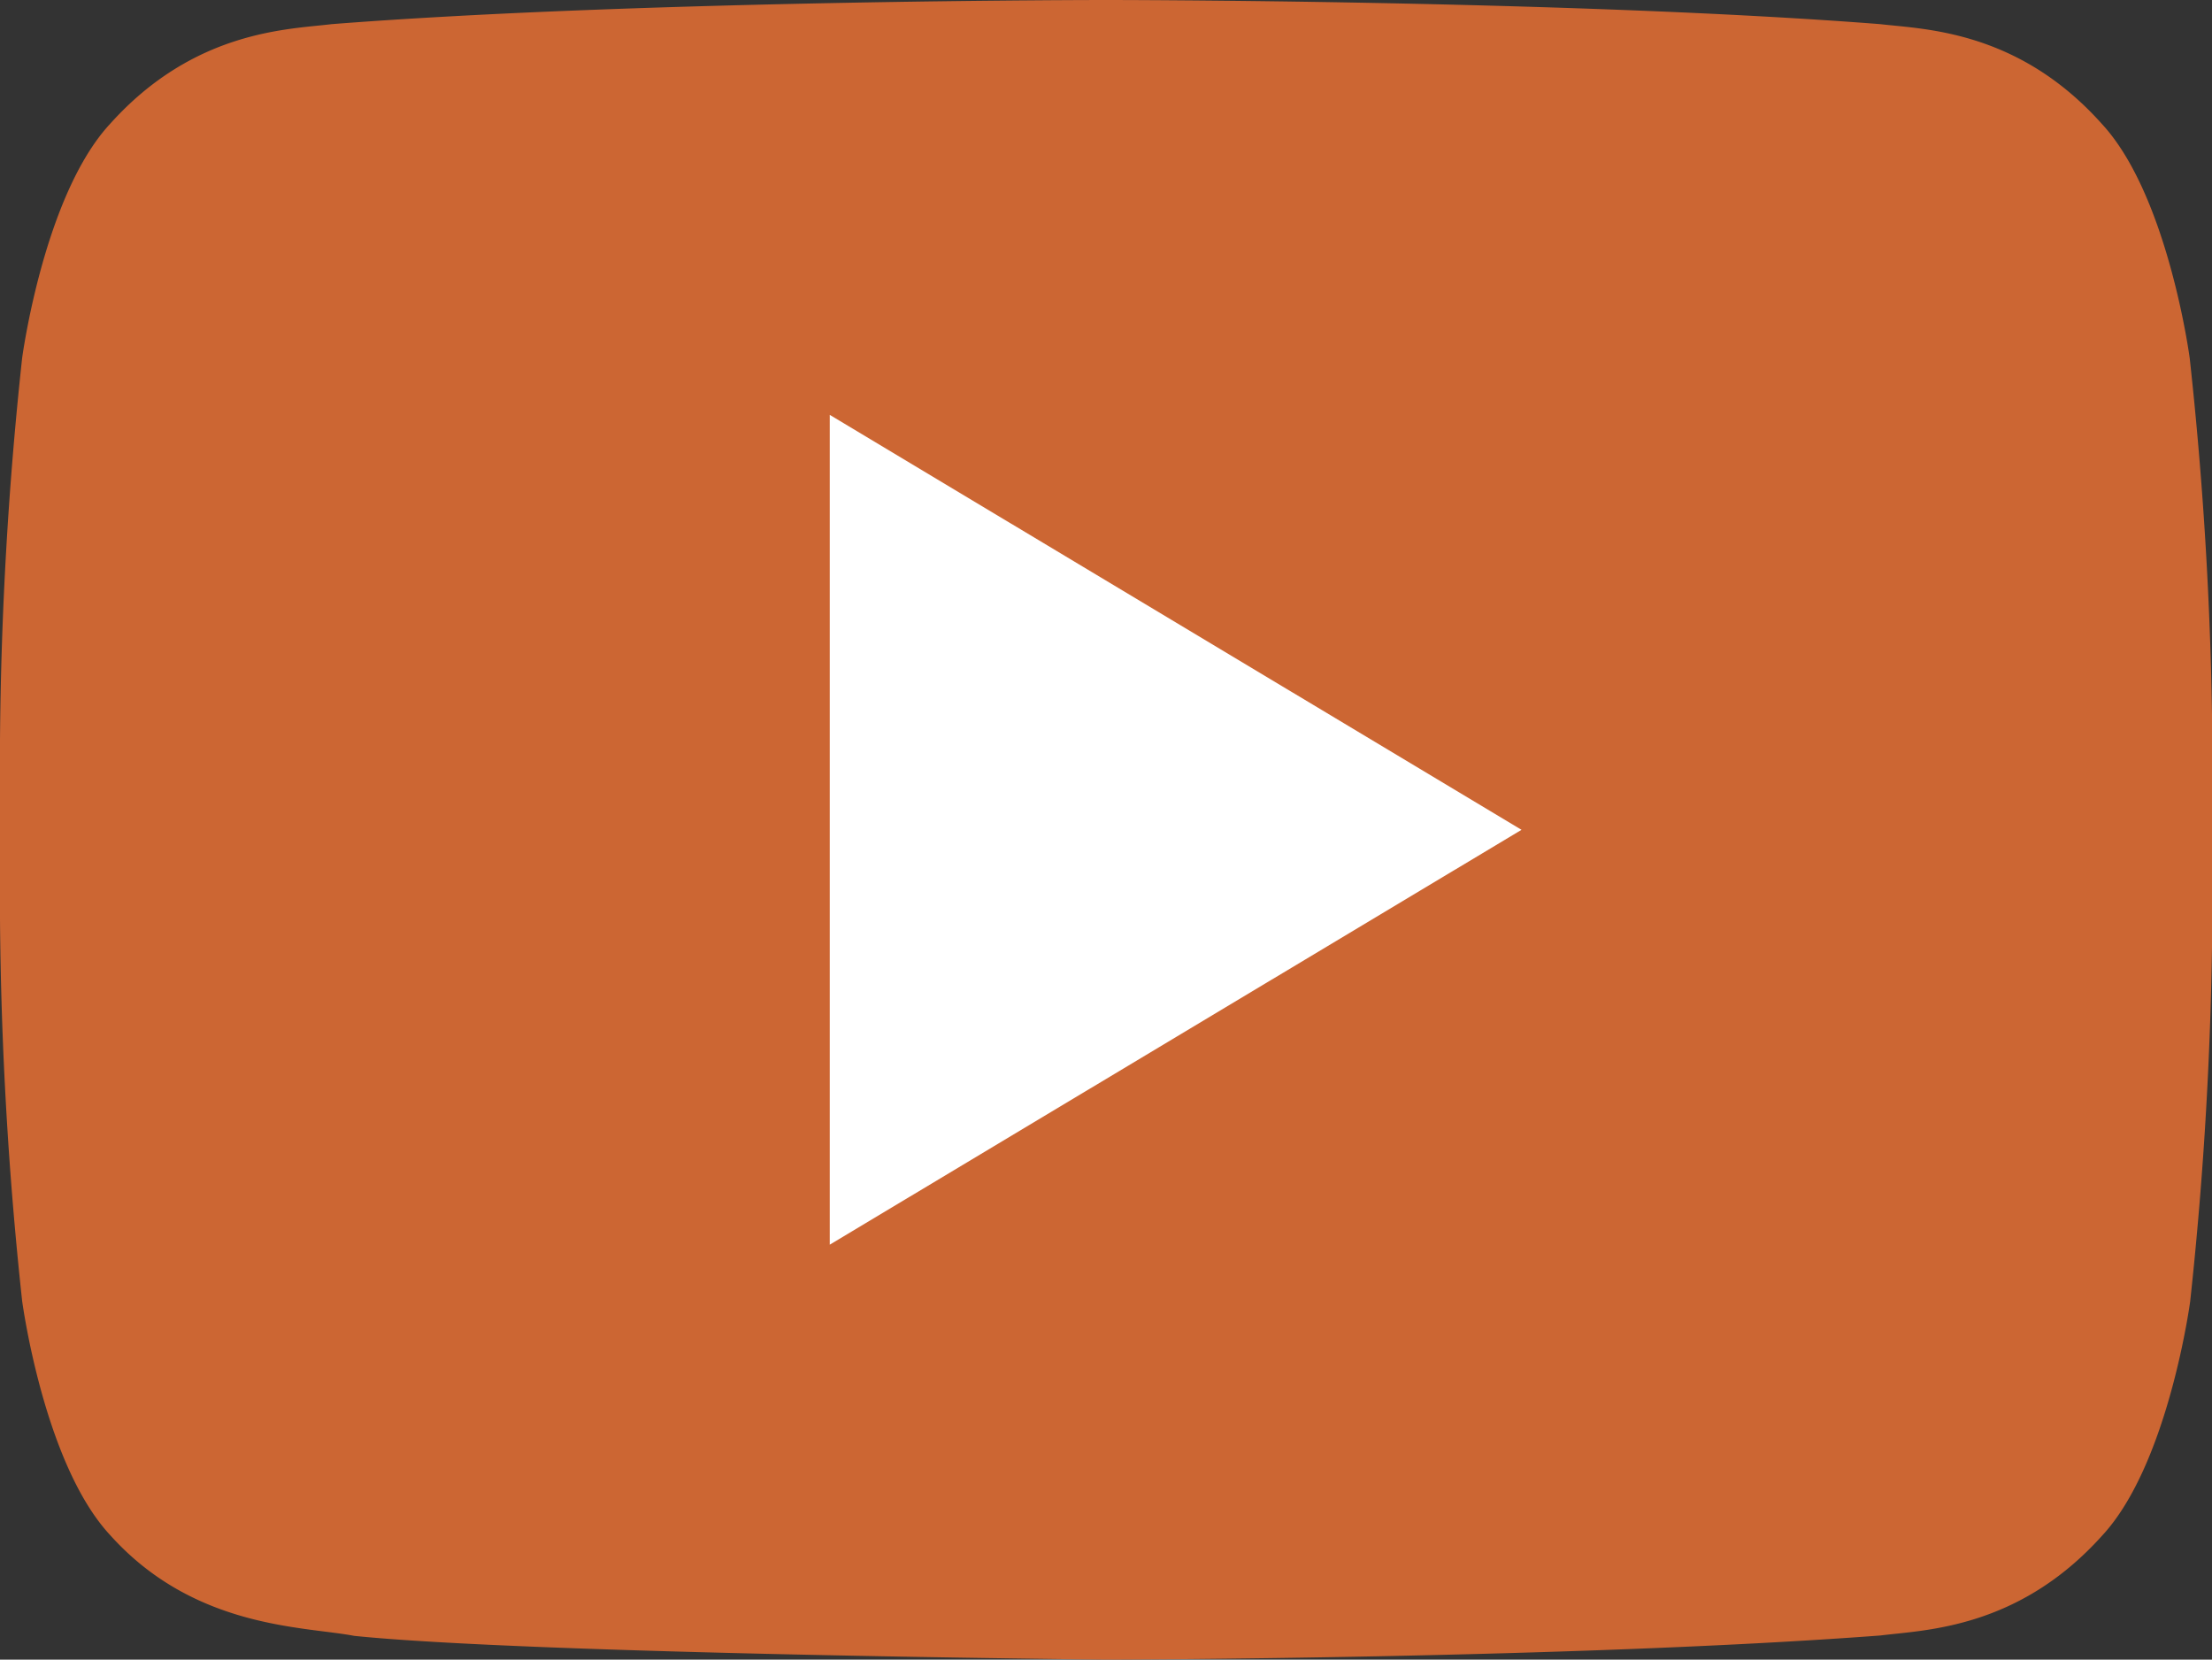<svg xmlns="http://www.w3.org/2000/svg" viewBox="0 0 274.77 206.14"><rect x="0" y="0" width="274.77" height="206.14" fill="#333333" stroke="none"/><defs><style>.cls-1{fill:#c63;}.cls-2{fill:#fff;}</style></defs><title>video</title><g id="Capa_2" data-name="Capa 2"><g id="Capa_1-2" data-name="Capa 1"><g id="iconfinder_youtube_317714" data-name="iconfinder youtube 317714"><path id="Trazado_264" data-name="Trazado 264" class="cls-1" d="M272,44.48s-2.68-20.21-10.92-29.1C250.65,3.71,238.94,3.64,233.57,3c-38.45-3-96.13-3-96.13-3h-.13S79.64,0,41.19,3c-5.36.66-17.06.73-27.52,12.39C5.44,24.27,2.75,44.48,2.75,44.48A472.92,472.92,0,0,0,0,91.91v22.23a472.94,472.94,0,0,0,2.75,47.44s2.68,20.2,10.92,29.08C24.13,202.33,37.84,202,44,203.19c22,2.25,93.42,2.95,93.42,2.95s57.74-.1,96.19-3c5.37-.69,17.08-.76,27.53-12.42,8.23-8.88,10.92-29.08,10.92-29.08a472.94,472.94,0,0,0,2.75-47.44V91.92A472.94,472.94,0,0,0,272,44.48Z"/><path id="Trazado_265" data-name="Trazado 265" class="cls-2" d="M103.07,51.53V154.6L189,103.07Z"/></g></g></g></svg>